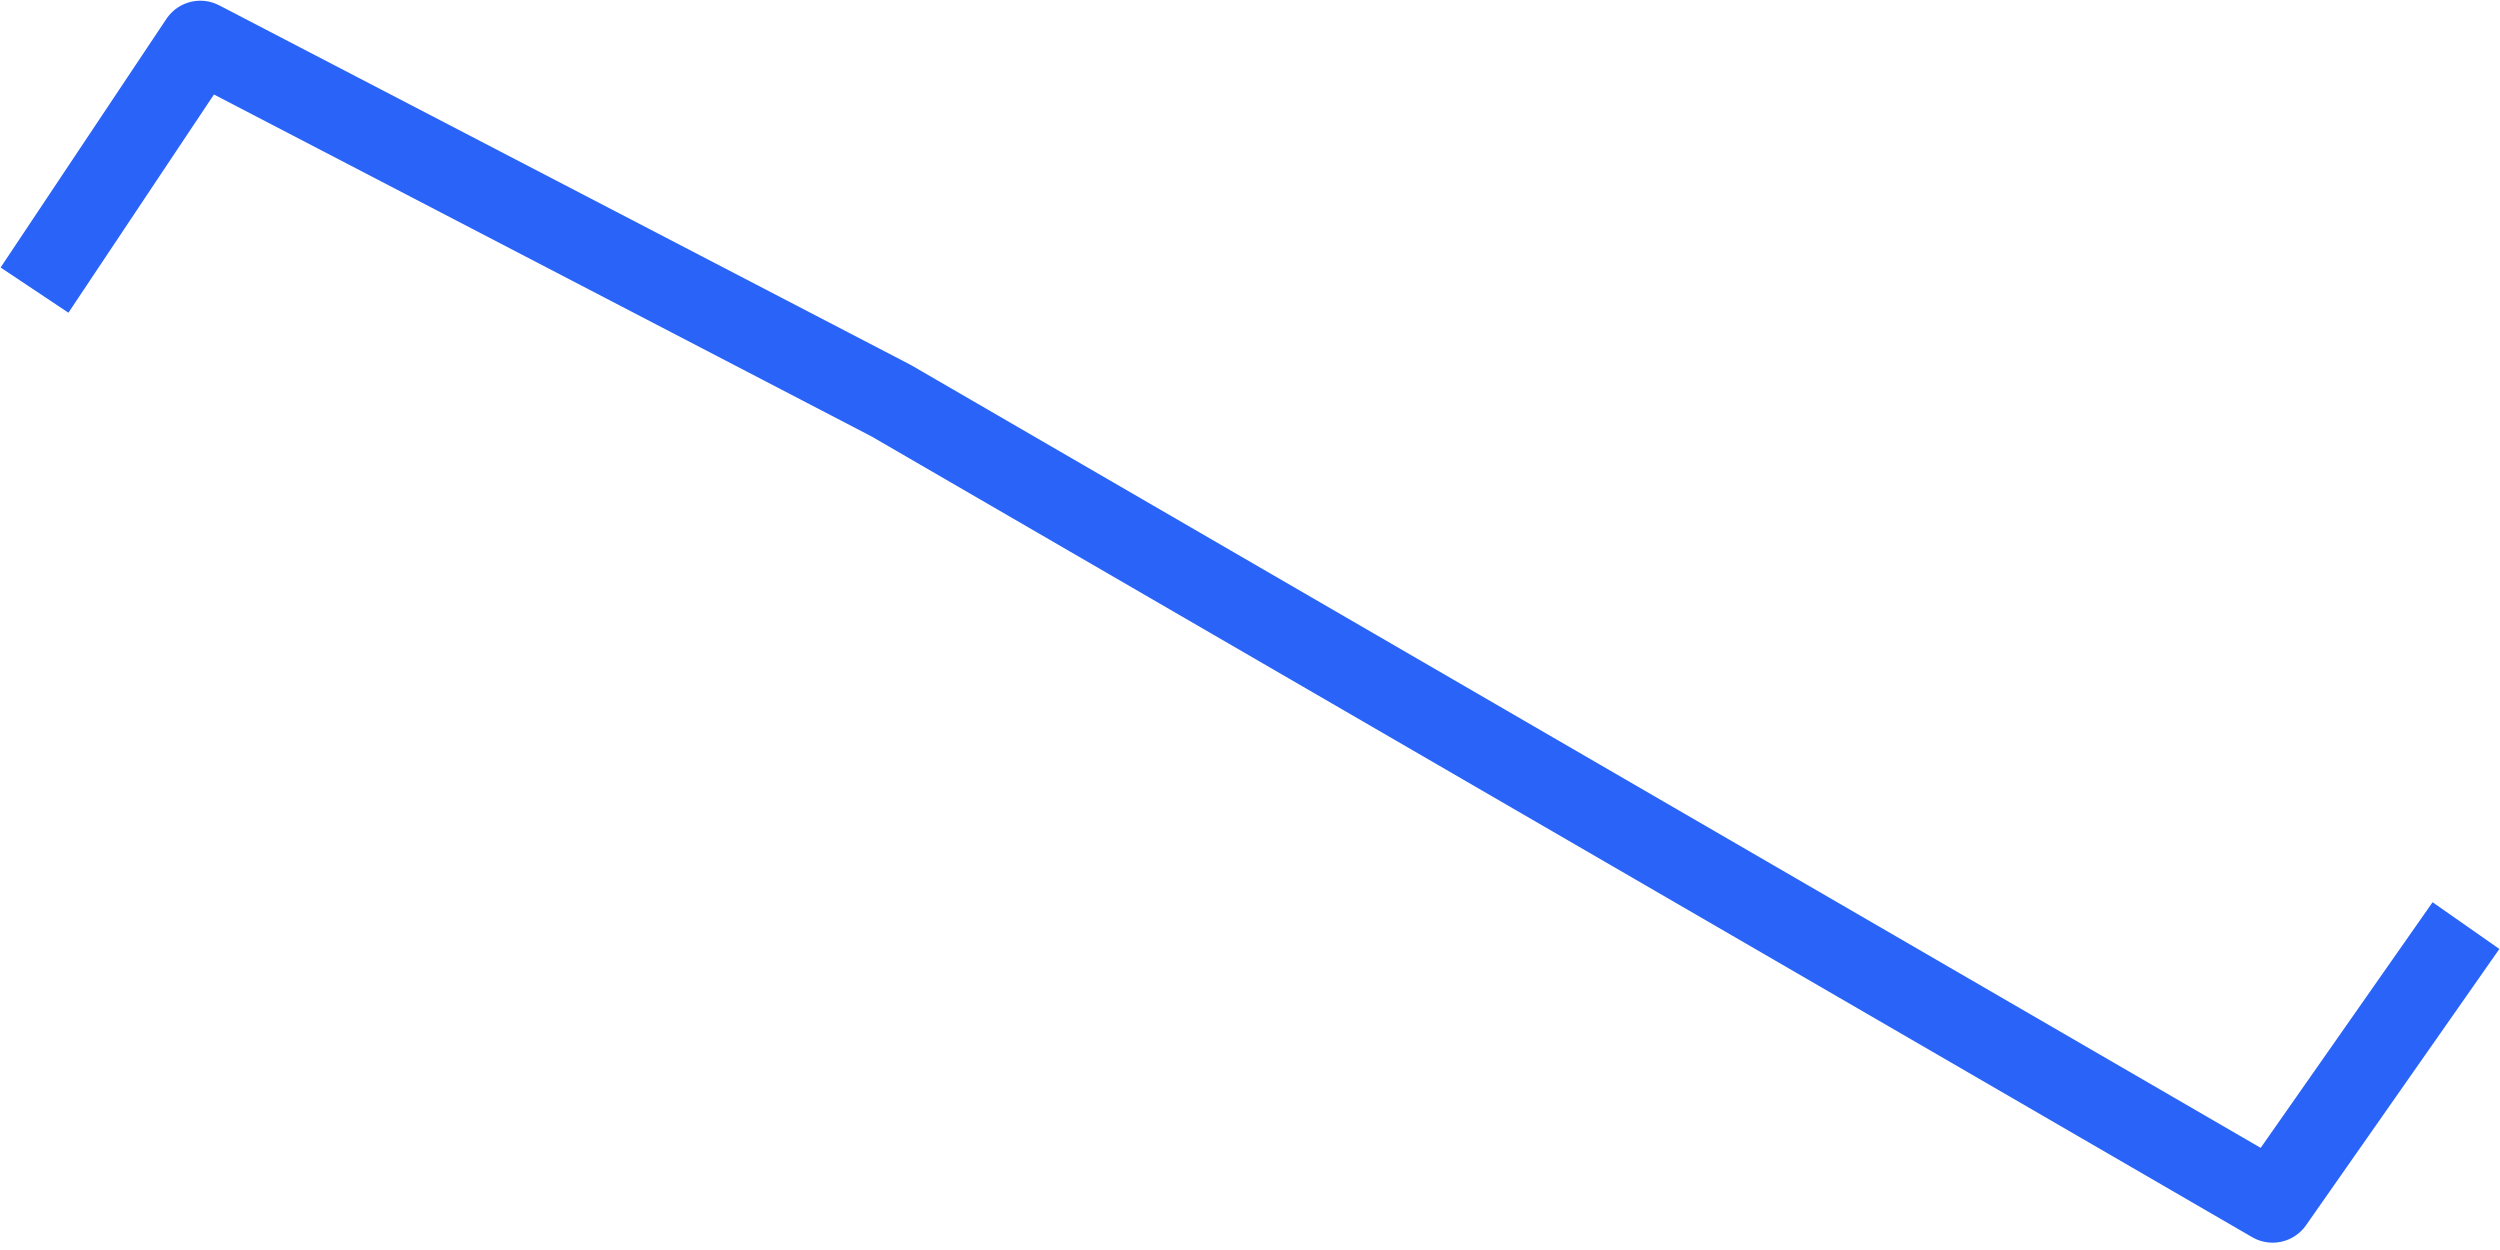 <svg width="46" height="23" viewBox="0 0 46 23" fill="none" xmlns="http://www.w3.org/2000/svg">
<path d="M0.635 5.338L3.686 0.763L16.396 7.372L41.816 22.115L45.374 17.031" stroke="#2963F8" stroke-width="1.5" stroke-linejoin="round"/>
</svg>
